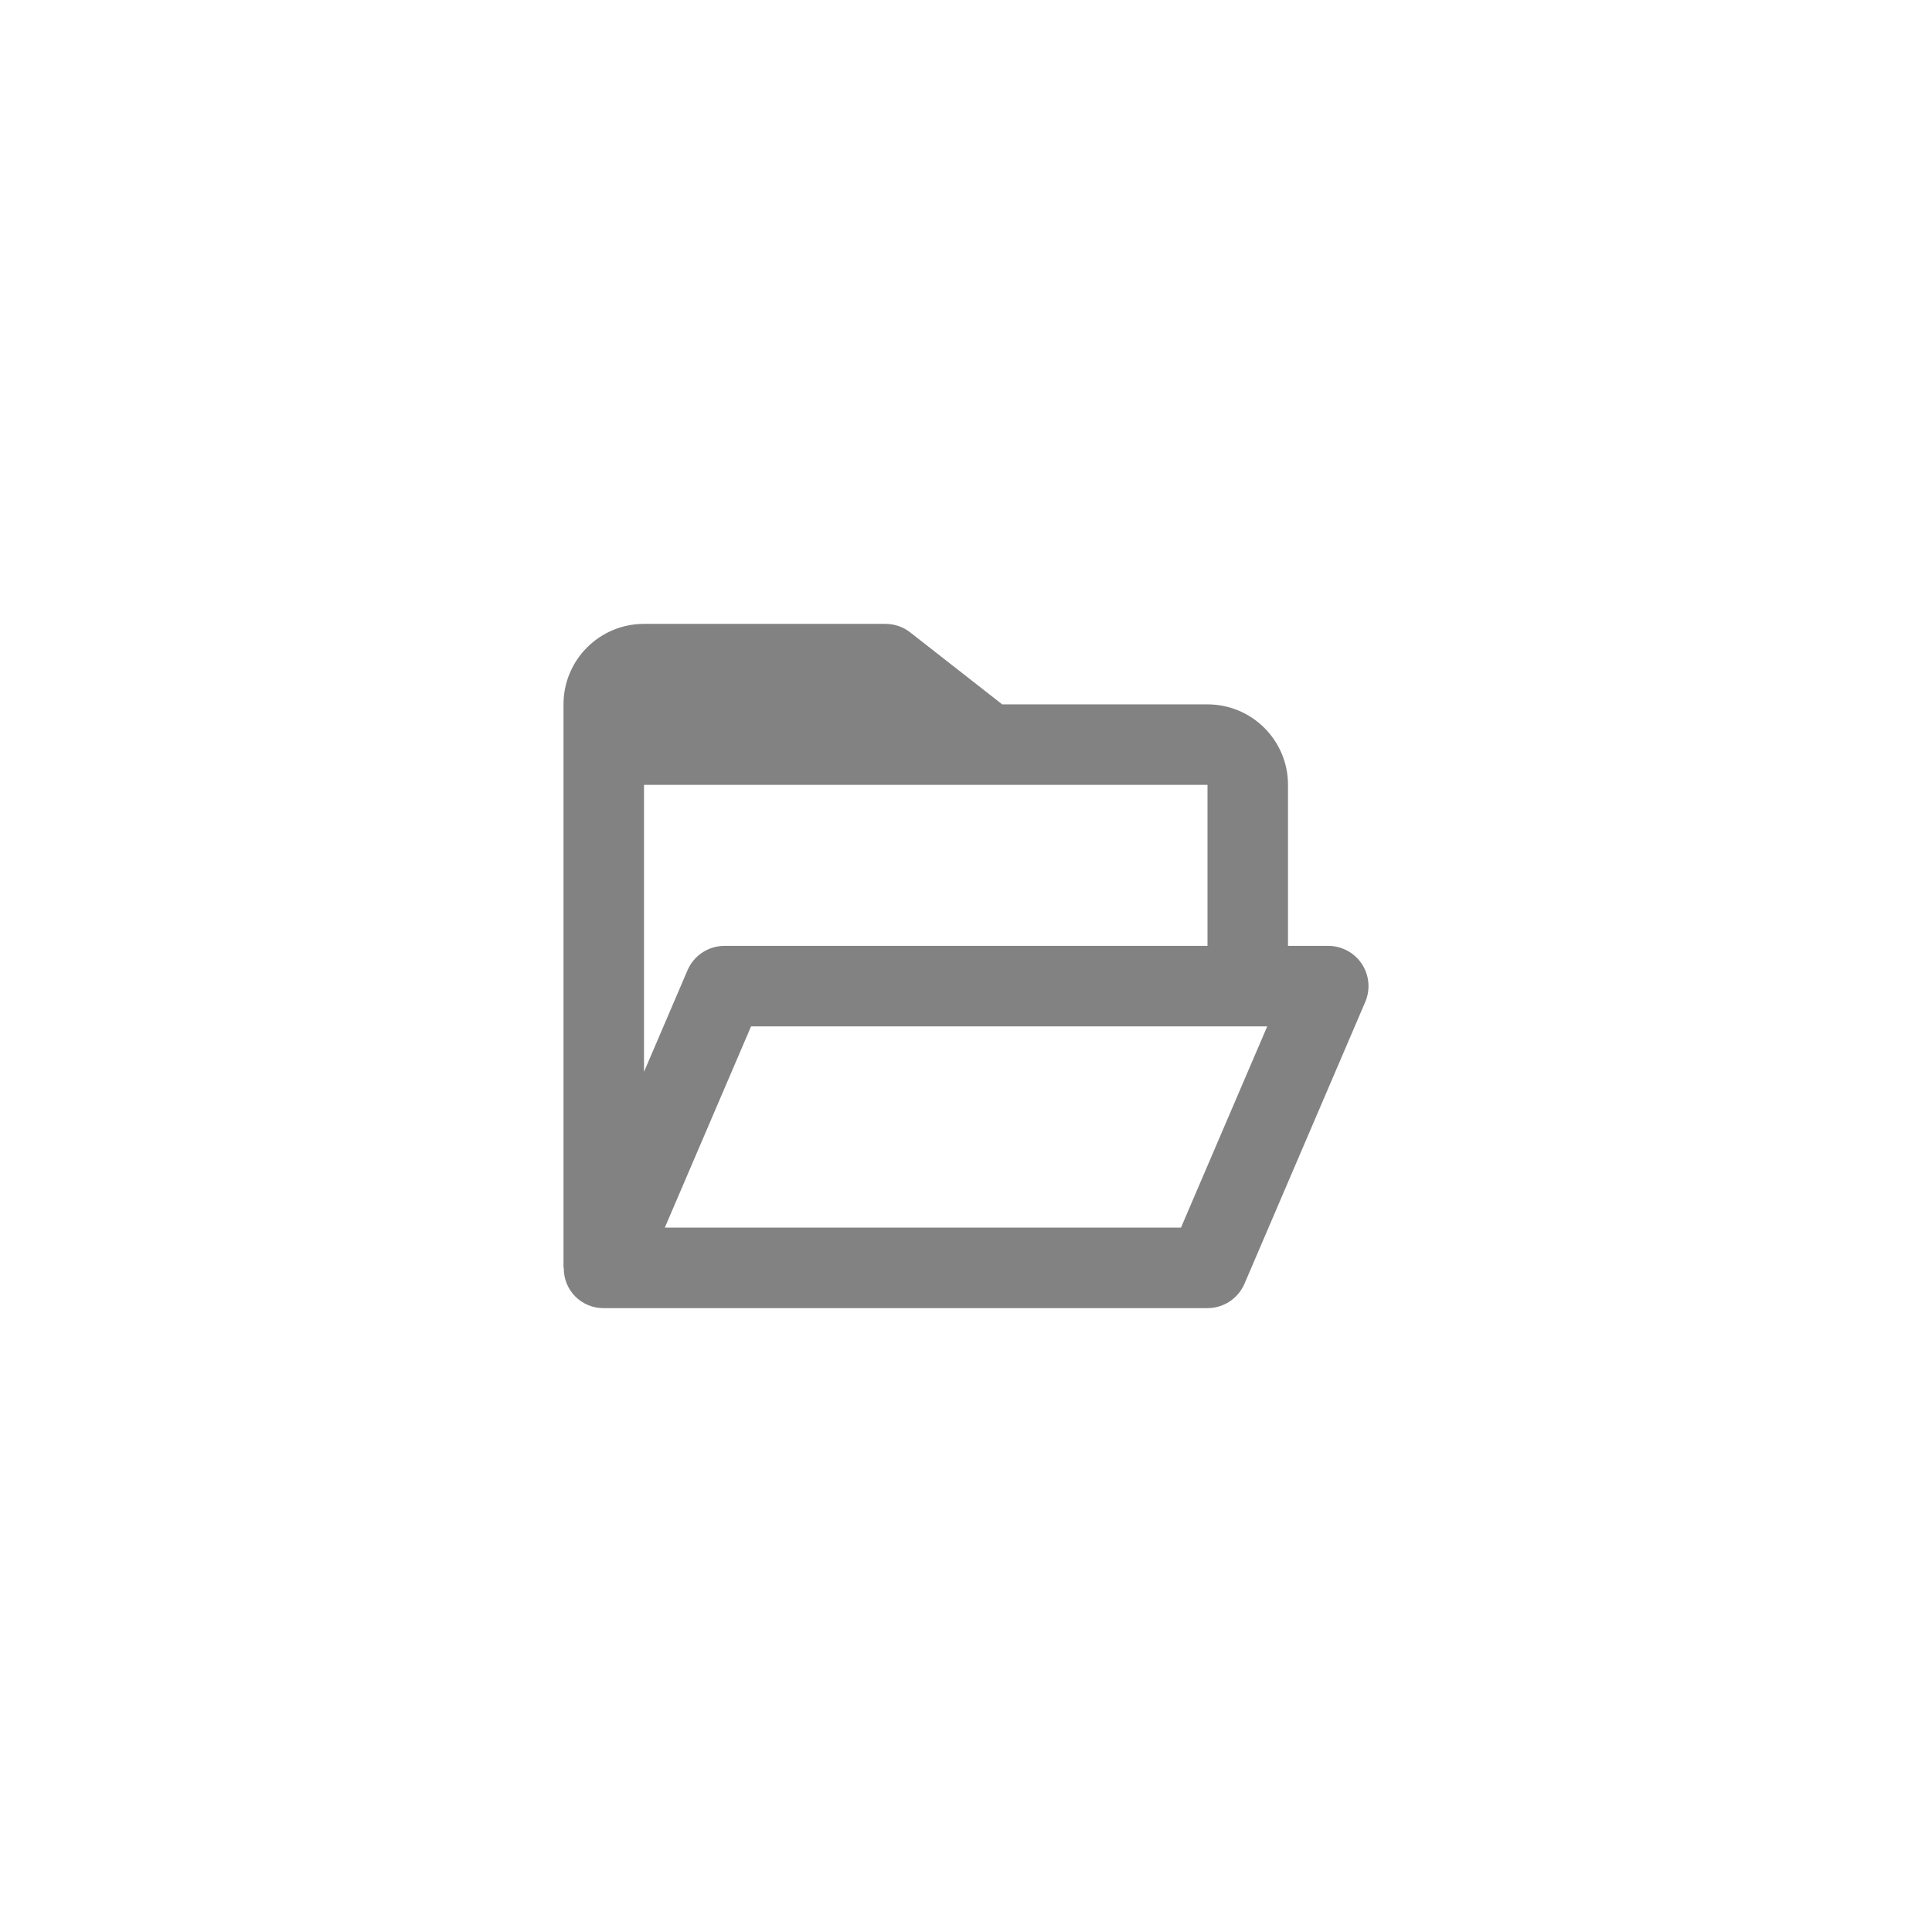 <svg width="48" height="48" viewBox="0 0 48 48" fill="none" xmlns="http://www.w3.org/2000/svg">
<path d="M30 32.5H15C14.735 32.503 14.479 32.398 14.292 32.21C14.105 32.021 14.002 31.765 14.007 31.5H14V17.5C14 16.395 14.895 15.5 16 15.5H22C22.223 15.5 22.44 15.575 22.616 15.713L24.9 17.5H30C31.105 17.5 32 18.395 32 19.5V23.5H33C33.336 23.5 33.65 23.669 33.835 23.95C34.02 24.23 34.051 24.585 33.919 24.894L30.919 31.894C30.761 32.262 30.4 32.5 30 32.5ZM18.66 25.5L16.517 30.5H29.341L31.484 25.5H18.66ZM16 19.5V26.63L17.081 24.106C17.239 23.738 17.6 23.5 18 23.5H30V19.5H16Z" fill="#828282"/>
</svg>
